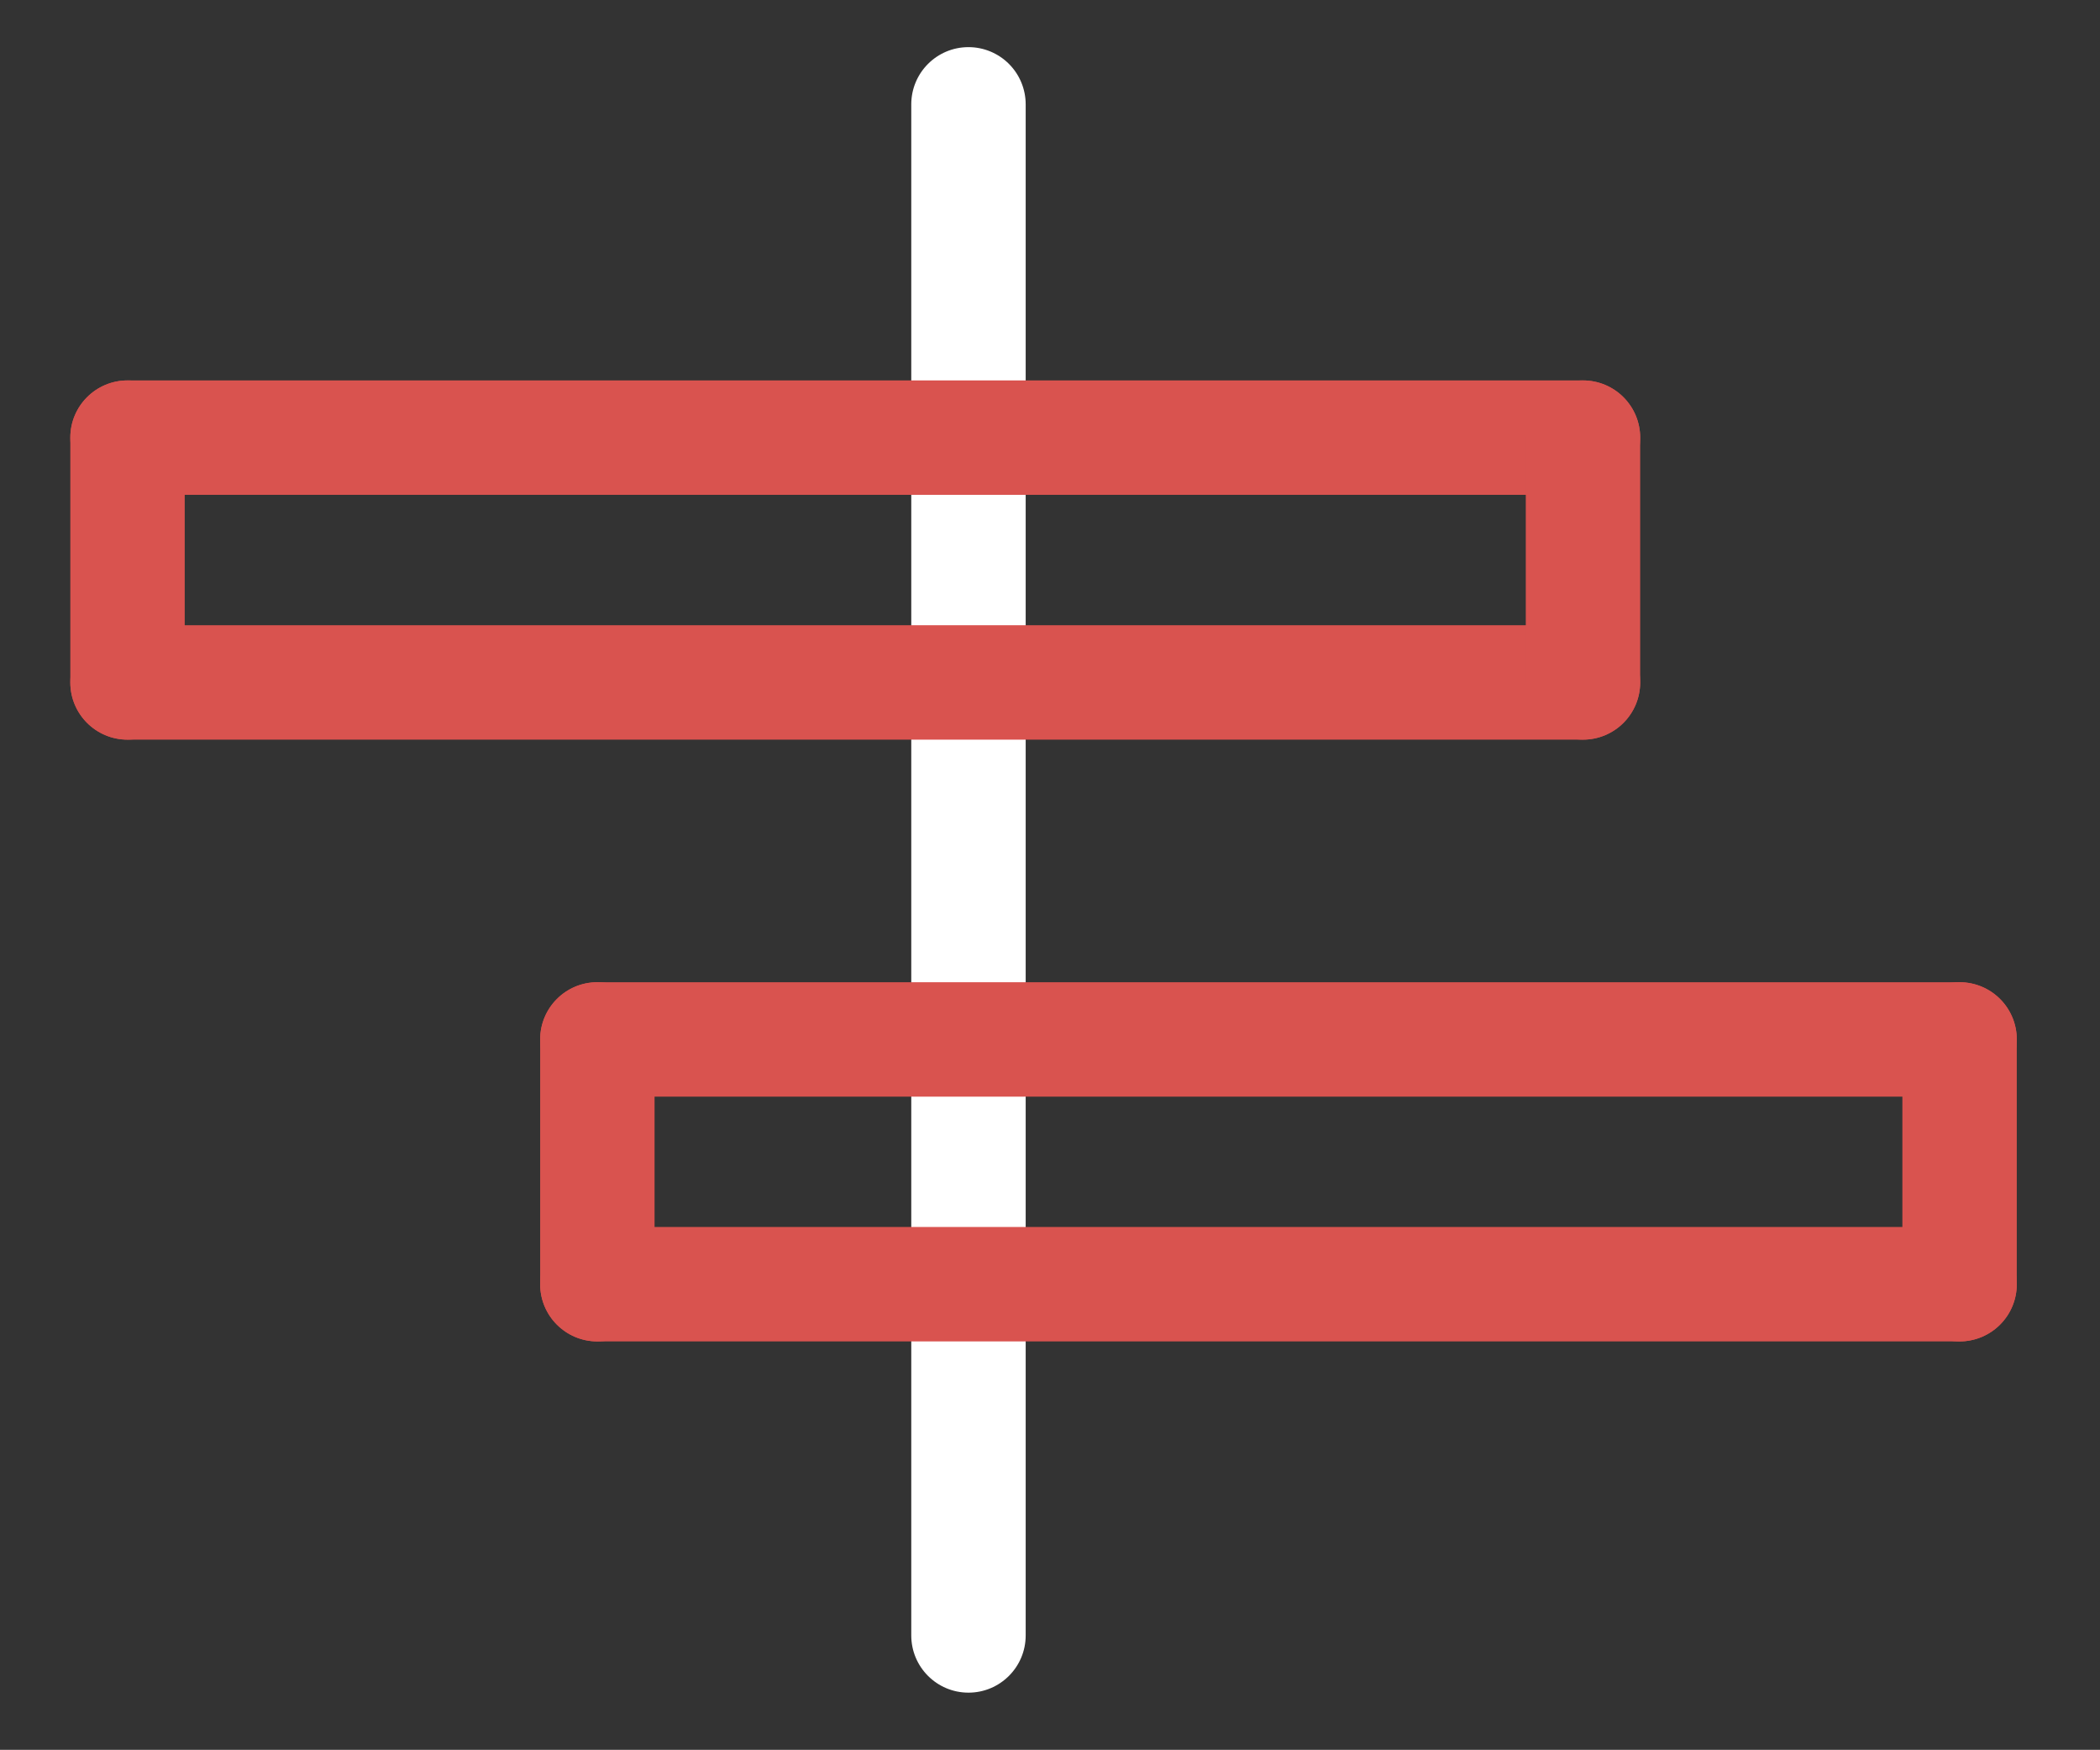 <svg version="1.1" viewBox="0.0 0.0 881.016 734.0" fill="none" stroke="none" stroke-linecap="square" stroke-miterlimit="10" xmlns:xlink="http://www.w3.org/1999/xlink" xmlns="http://www.w3.org/2000/svg"><rect x="0.0" y="0.0" width="881.016" height="734.0" fill="#333333" stroke="none"/><clipPath id="p.0"><path d="m0 0l881.016 0l0 734.0l-881.016 0l0 -734.0z" clip-rule="nonzero"/></clipPath><g clip-path="url(#p.0)"><path fill="#000000" fill-opacity="0.0" d="m0 0l881.016 0l0 734.0l-881.016 0z" fill-rule="evenodd"/><path fill="#ffffff" d="m382.307 43.772l0 0c0 -13.255 10.745 -24 24.0 -24l0 0l0 0c6.365 0 12.47 2.529 16.971 7.029c4.501 4.501 7.029 10.605 7.029 16.971l0 642.236c0 13.255 -10.745 24.0 -24.0 24.0l0 0l0 0c-13.255 0 -24.0 -10.745 -24.0 -24.0z" fill-rule="evenodd"/><path fill="#d9534f" d="m664.113 159.577l0 0c13.255 0 24.0 10.745 24.0 24.0l0 0l0 0c0 6.365 -2.529 12.47 -7.029 16.971c-4.501 4.501 -10.605 7.029 -16.971 7.029l-610.614 0c-13.255 0 -24.0 -10.745 -24.0 -24.0l0 0l0 0c0 -13.255 10.745 -24.0 24.0 -24.0z" fill-rule="evenodd"/><path fill="#d9534f" d="m664.113 262.255l0 0c13.255 0 24.0 10.745 24.0 24.0l0 0l0 0c0 6.365 -2.529 12.47 -7.029 16.971c-4.501 4.501 -10.605 7.029 -16.971 7.029l-610.614 0c-13.255 0 -24.0 -10.745 -24.0 -24.0l0 0l0 0c0 -13.255 10.745 -24.0 24.0 -24.0z" fill-rule="evenodd"/><path fill="#d9534f" d="m822.108 412.003l0 0c13.255 0 24.0 10.745 24.0 24.0l0 0l0 0c0 6.365 -2.529 12.47 -7.029 16.971c-4.501 4.501 -10.605 7.029 -16.971 7.029l-571.496 0c-13.255 0 -24.0 -10.745 -24.0 -24.0l0 0l0 0c0 -13.255 10.745 -24.0 24.0 -24.0z" fill-rule="evenodd"/><path fill="#d9534f" d="m822.108 514.68l0 0c13.255 0 24.0 10.745 24.0 24.0l0 0l0 0c0 6.365 -2.529 12.47 -7.029 16.971c-4.501 4.501 -10.605 7.029 -16.971 7.029l-571.496 0c-13.255 0 -24.0 -10.745 -24.0 -24.0l0 0l0 0c0 -13.255 10.745 -24.0 24.0 -24.0z" fill-rule="evenodd"/><path fill="#d9534f" d="m29.499 183.577l0 0c0 -13.255 10.745 -24.0 24.0 -24.0l0 0l0 0c6.365 0 12.47 2.529 16.971 7.029c4.501 4.501 7.029 10.605 7.029 16.971l0 102.677c0 13.255 -10.745 24.0 -24.0 24.0l0 0l0 0c-13.255 0 -24.0 -10.745 -24.0 -24.0z" fill-rule="evenodd"/><path fill="#d9534f" d="m640.113 183.577l0 0c0 -13.255 10.745 -24.0 24.0 -24.0l0 0l0 0c6.365 0 12.47 2.529 16.971 7.029c4.501 4.501 7.029 10.605 7.029 16.971l0 102.677c0 13.255 -10.745 24.0 -24.0 24.0l0 0l0 0c-13.255 0 -24.0 -10.745 -24.0 -24.0z" fill-rule="evenodd"/><path fill="#d9534f" d="m798.108 436.003l0 0c0 -13.255 10.745 -24.0 24.0 -24.0l0 0l0 0c6.365 0 12.47 2.529 16.971 7.029c4.501 4.501 7.029 10.605 7.029 16.971l0 102.677c0 13.255 -10.745 24.0 -24.0 24.0l0 0l0 0c-13.255 0 -24.0 -10.745 -24.0 -24.0z" fill-rule="evenodd"/><path fill="#d9534f" d="m226.612 436.003l0 0c0 -13.255 10.745 -24.0 24.0 -24.0l0 0l0 0c6.365 0 12.47 2.529 16.971 7.029c4.501 4.501 7.029 10.605 7.029 16.971l0 102.677c0 13.255 -10.745 24.0 -24.0 24.0l0 0l0 0c-13.255 0 -24.0 -10.745 -24.0 -24.0z" fill-rule="evenodd"/></g></svg>